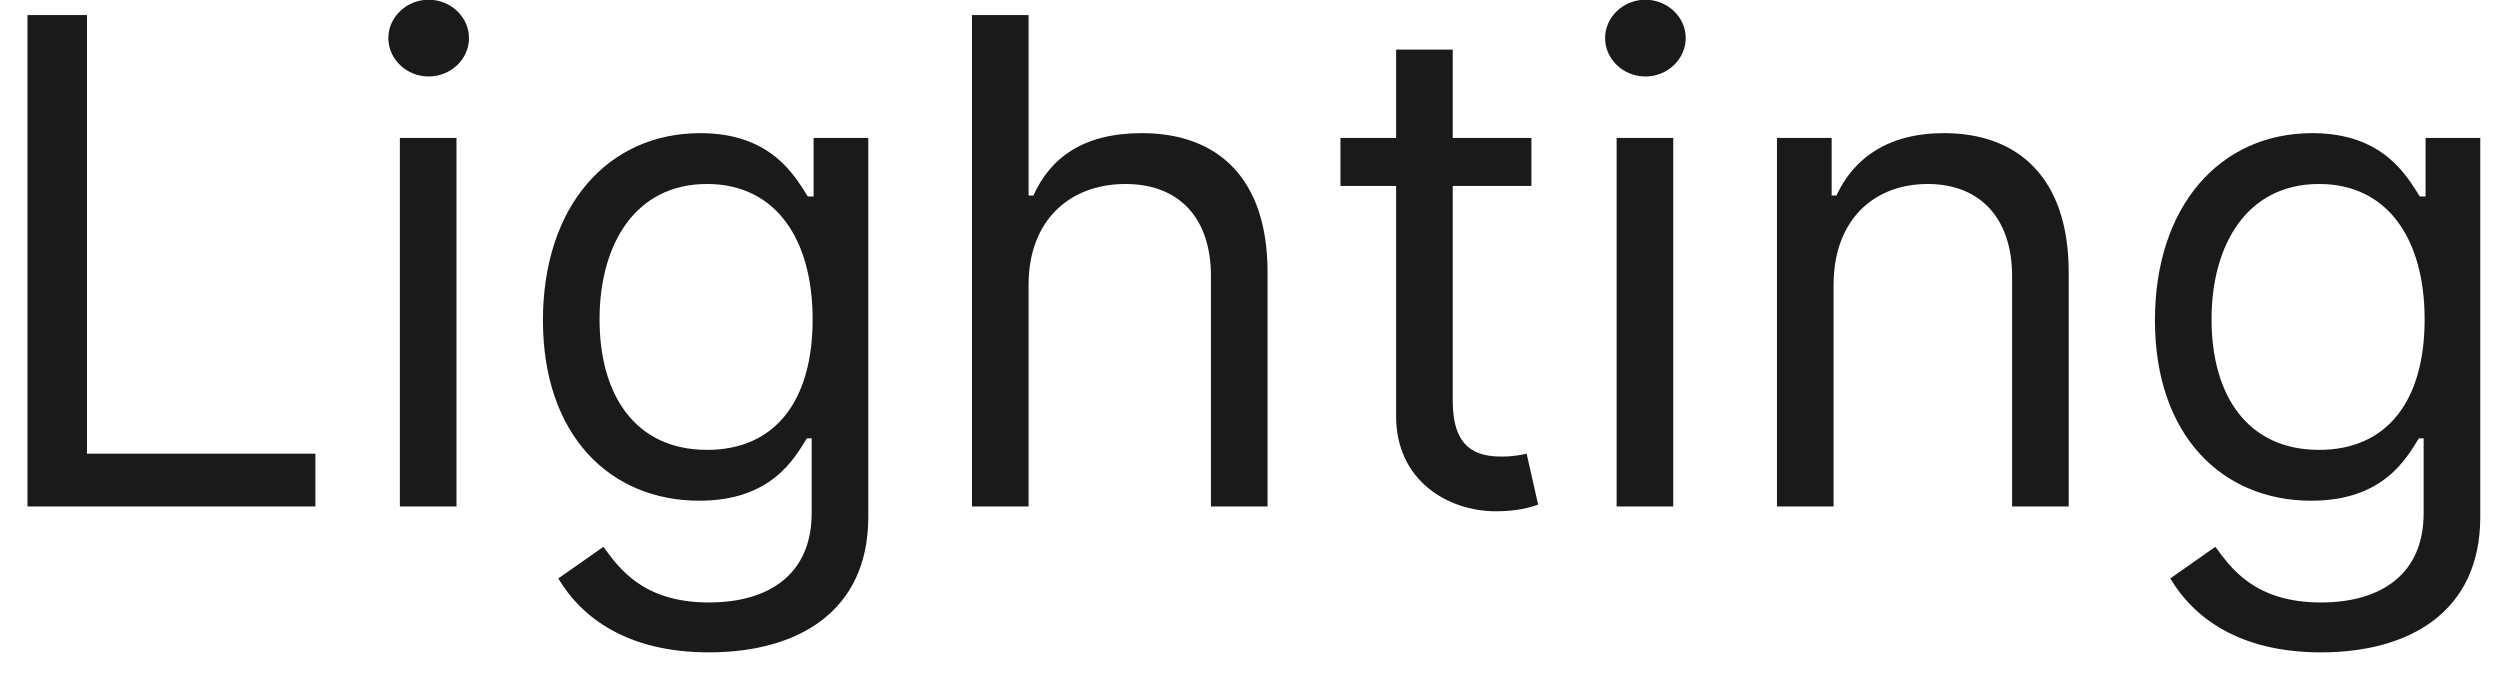 <svg width="74" height="20" viewBox="0 0 74 20" fill="none" xmlns="http://www.w3.org/2000/svg">
<path d="M0.813 14.992V0.446H2.575V13.429H9.336V14.992H0.813ZM11.836 14.992V4.083H13.512V14.992H11.836ZM12.688 2.264C12.035 2.264 11.495 1.753 11.495 1.128C11.495 0.503 12.035 -0.008 12.688 -0.008C13.342 -0.008 13.882 0.503 13.882 1.128C13.882 1.753 13.342 2.264 12.688 2.264ZM20.986 19.31C18.549 19.31 17.207 18.266 16.525 17.122L17.861 16.185C18.308 16.789 19.004 17.833 20.986 17.833C22.747 17.833 24.025 17.009 24.025 15.191V12.975H23.883C23.514 13.571 22.832 14.821 20.701 14.821C18.059 14.821 16.071 12.889 16.071 9.48C16.071 6.128 17.974 3.941 20.73 3.941C22.861 3.941 23.542 5.247 23.912 5.816H24.082V4.083H25.701V15.304C25.701 18.117 23.599 19.31 20.986 19.31ZM20.929 13.316C22.946 13.316 24.054 11.867 24.054 9.452C24.054 7.094 22.974 5.446 20.929 5.446C18.798 5.446 17.747 7.236 17.747 9.452C17.747 11.725 18.826 13.316 20.929 13.316ZM30.446 8.429V14.992H28.77V0.446H30.446V5.787H30.588C31.099 4.658 32.079 3.941 33.798 3.941C36.028 3.941 37.52 5.254 37.52 8.06V14.992H35.844V8.174C35.844 6.441 34.892 5.446 33.315 5.446C31.66 5.446 30.446 6.526 30.446 8.429ZM45.33 4.083V5.503H43.001V11.867C43.001 13.287 43.711 13.514 44.45 13.514C44.819 13.514 45.046 13.458 45.188 13.429L45.529 14.935C45.302 15.02 44.904 15.134 44.279 15.134C42.859 15.134 41.325 14.225 41.325 12.321V5.503H39.677V4.083H41.325V1.469H43.001V4.083H45.33ZM47.852 14.992V4.083H49.528V14.992H47.852ZM48.704 2.264C48.051 2.264 47.511 1.753 47.511 1.128C47.511 0.503 48.051 -0.008 48.704 -0.008C49.357 -0.008 49.897 0.503 49.897 1.128C49.897 1.753 49.357 2.264 48.704 2.264ZM54.274 8.429V14.992H52.598V4.083H54.217V5.787H54.359C54.87 4.679 55.893 3.941 57.541 3.941C59.75 3.941 61.234 5.276 61.234 8.06V14.992H59.558V8.174C59.558 6.462 58.613 5.446 57.058 5.446C55.453 5.446 54.274 6.526 54.274 8.429ZM68.7 19.31C66.264 19.31 64.922 18.266 64.24 17.122L65.575 16.185C66.023 16.789 66.719 17.833 68.7 17.833C70.462 17.833 71.74 17.009 71.74 15.191V12.975H71.598C71.229 13.571 70.547 14.821 68.416 14.821C65.774 14.821 63.786 12.889 63.786 9.48C63.786 6.128 65.689 3.941 68.445 3.941C70.575 3.941 71.257 5.247 71.627 5.816H71.797V4.083H73.416V15.304C73.416 18.117 71.314 19.31 68.7 19.31ZM68.644 13.316C70.661 13.316 71.769 11.867 71.769 9.452C71.769 7.094 70.689 5.446 68.644 5.446C66.513 5.446 65.462 7.236 65.462 9.452C65.462 11.725 66.541 13.316 68.644 13.316Z" fill="#1A1A1A"/>
</svg>
